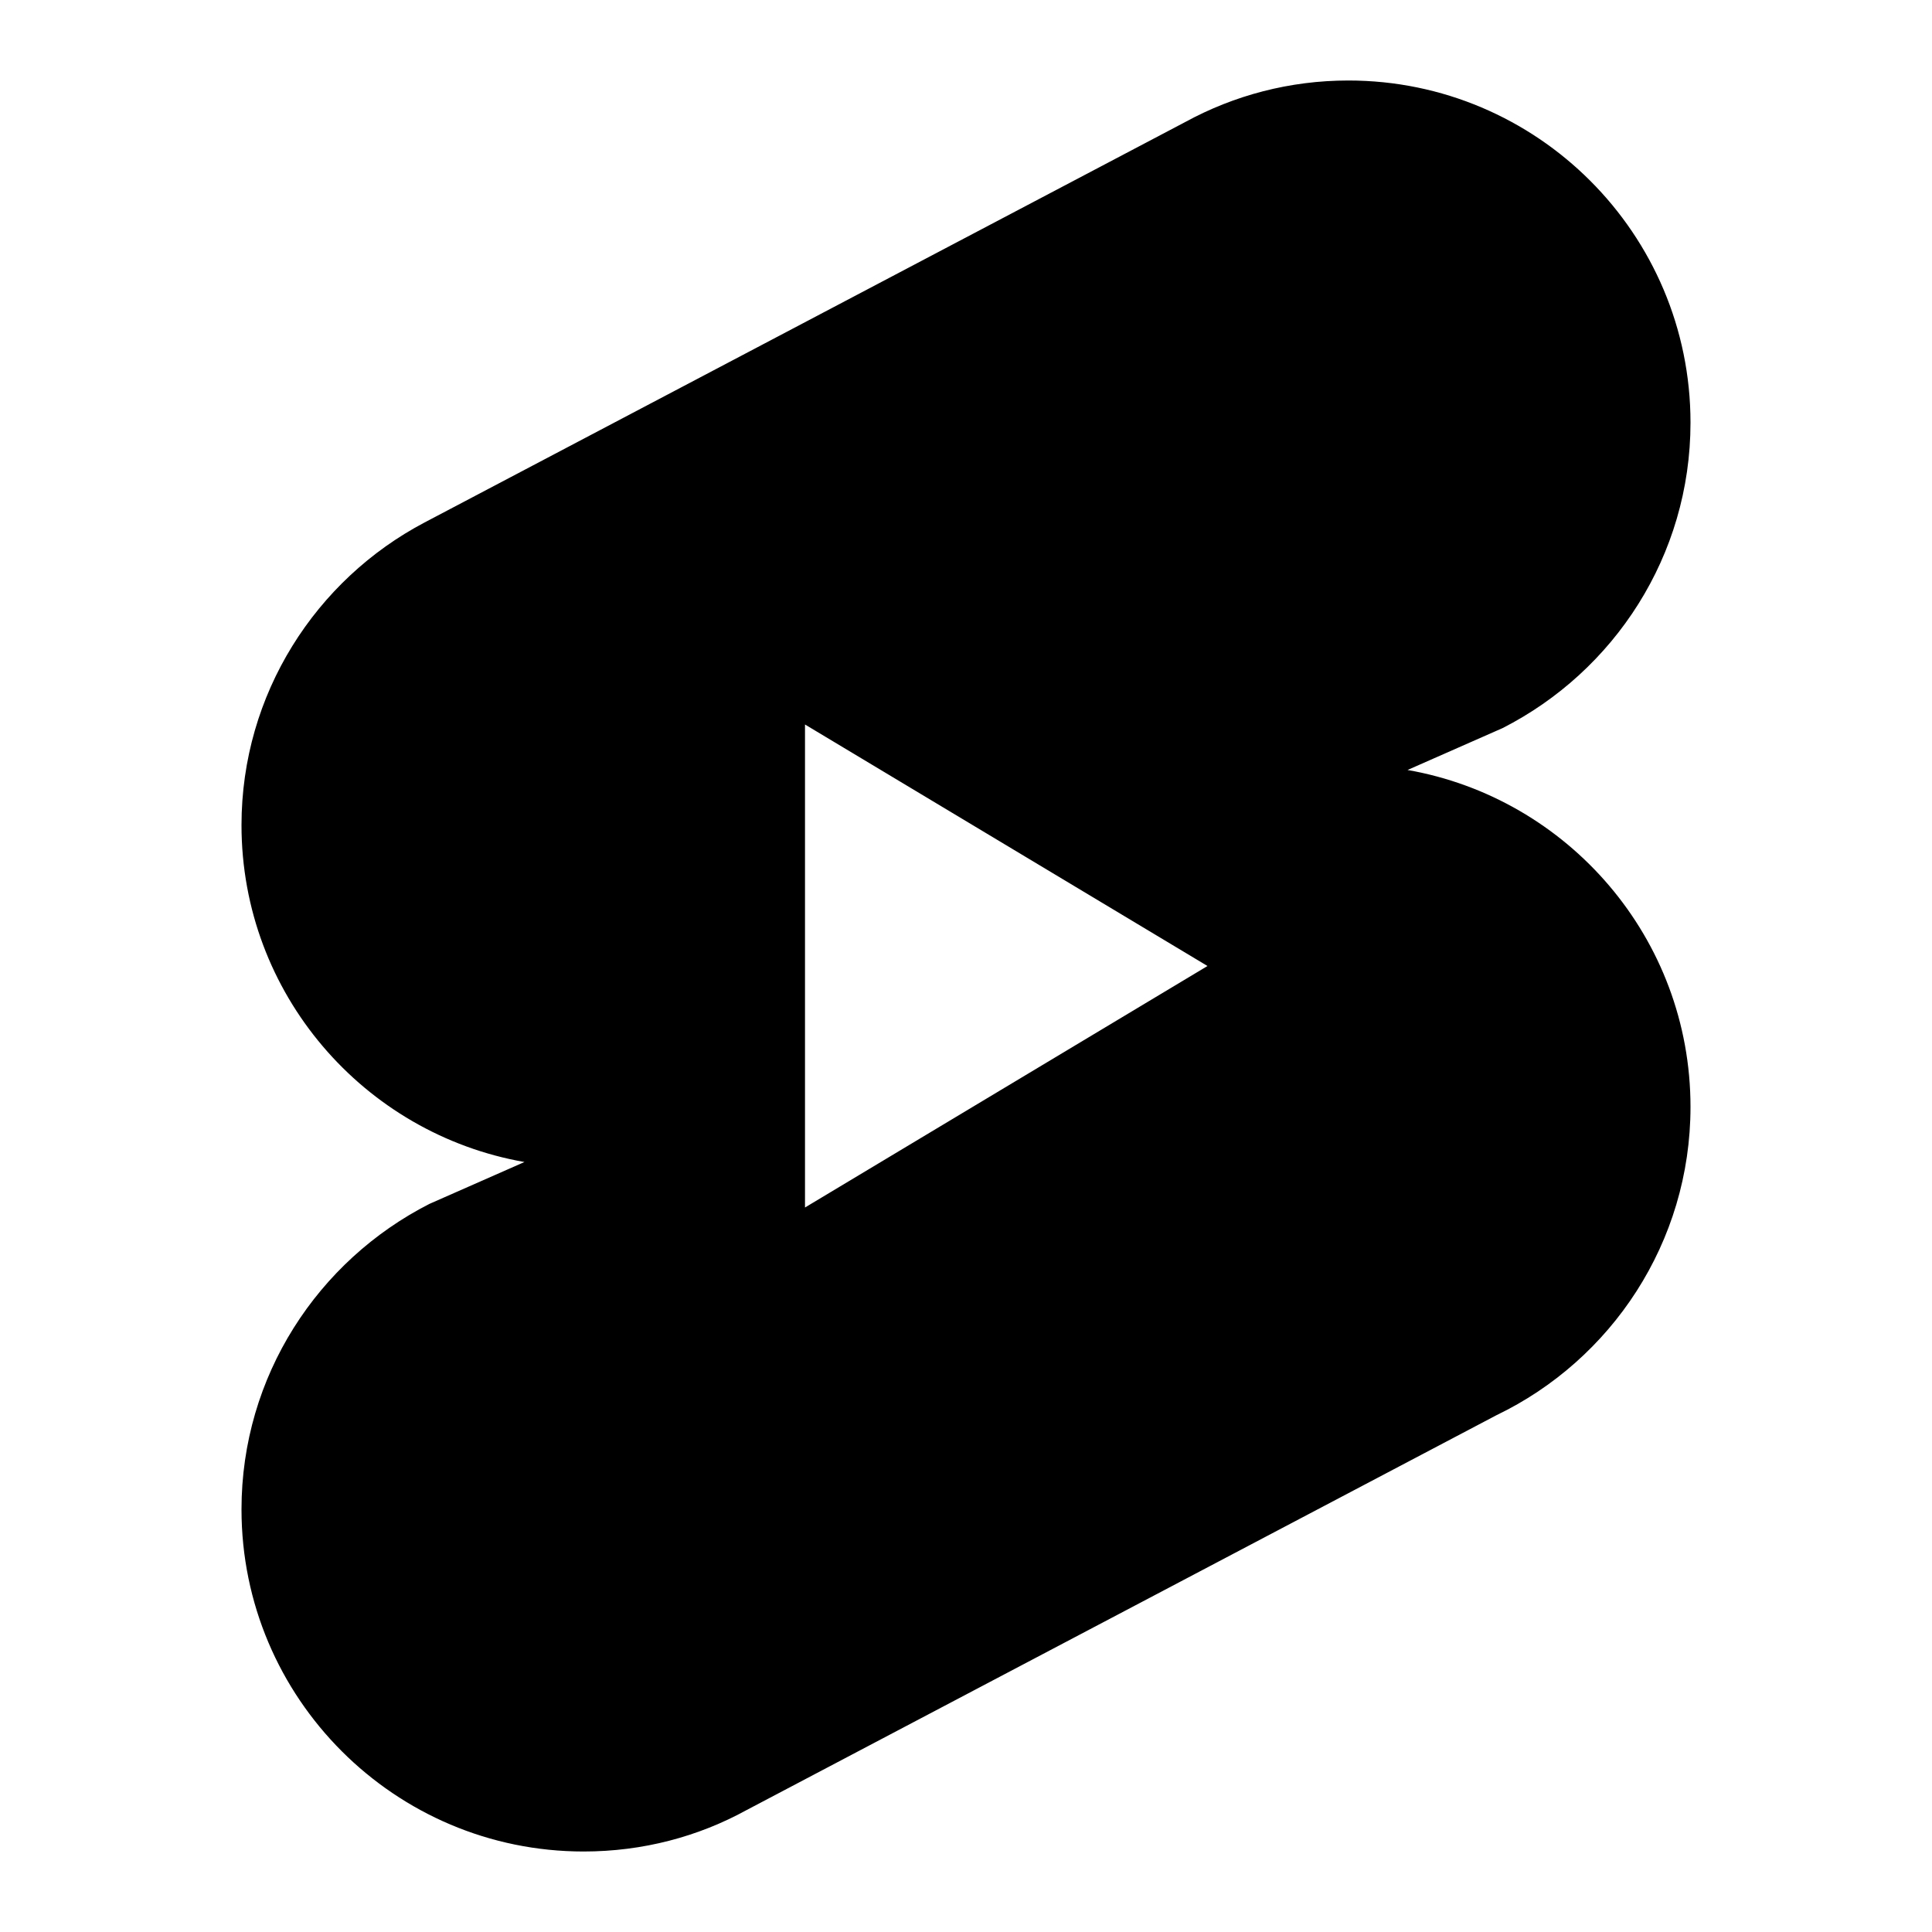 <?xml version="1.0" encoding="iso-8859-1"?>
<!-- Generator: Adobe Illustrator 24.1.2, SVG Export Plug-In . SVG Version: 6.00 Build 0)  -->
<svg version="1.1" baseProfile="basic" id="Layer_1"
	 xmlns="http://www.w3.org/2000/svg" xmlns:xlink="http://www.w3.org/1999/xlink" x="0px" y="0px" viewBox="0 0 24 24"
	 xml:space="preserve">
<g>
	<path d="M7.25,22C5.458,22,4,20.542,4,18.75c0-1.229,0.686-2.342,1.789-2.903L9,14.431v2.336L16.943,12L9,7.233v6.621l-2.313-0.405
		C5.13,13.177,4,11.831,4,10.25c0-1.209,0.667-2.311,1.74-2.875l9.45-4.976C15.682,2.132,16.201,2,16.75,2
		C18.542,2,20,3.458,20,5.25c0,1.229-0.686,2.342-1.789,2.903l-4.146,1.828l3.247,0.569C18.87,10.823,20,12.169,20,13.75
		c0,1.24-0.724,2.39-1.844,2.929L8.81,21.601C8.321,21.868,7.803,22,7.25,22z"/>
	<path d="M16.75,3C17.991,3,19,4.009,19,5.25c0,0.836-0.459,1.594-1.2,1.991l-1.121,0.494L13.854,8.98l-2.825-1.695L9.64,6.452
		l6.042-3.181C16.012,3.091,16.371,3,16.75,3 M8,7.316V9v3.665l-1.139-0.2C5.783,12.276,5,11.344,5,10.25
		c0-0.836,0.462-1.599,1.207-1.99L8,7.316 M18.443,12.267C18.792,12.665,19,13.186,19,13.75c0,0.859-0.501,1.655-1.276,2.027
		l-0.033,0.016l-0.032,0.017l-9.347,4.922C7.989,20.91,7.632,21,7.25,21C6.009,21,5,19.991,5,18.75c0-0.836,0.459-1.594,1.2-1.991
		l1.121-0.494L8,15.966v2.566l3.029-1.817l5-3L18.443,12.267 M16.75,1c-0.73,0-1.42,0.185-2.025,0.515L5.275,6.49
		C3.925,7.2,3,8.62,3,10.25c0,2.095,1.52,3.835,3.515,4.185l-1.18,0.52C3.95,15.66,3,17.095,3,18.75C3,21.095,4.905,23,7.25,23
		c0.735,0,1.425-0.185,2.025-0.515l9.315-4.905c1.425-0.685,2.41-2.145,2.41-3.83c0-2.095-1.52-3.835-3.515-4.185l1.18-0.52
		C20.05,8.34,21,6.905,21,5.25C21,2.905,19.095,1,16.75,1L16.75,1z M10,15V9l5,3L10,15L10,15z"/>
</g>
</svg>